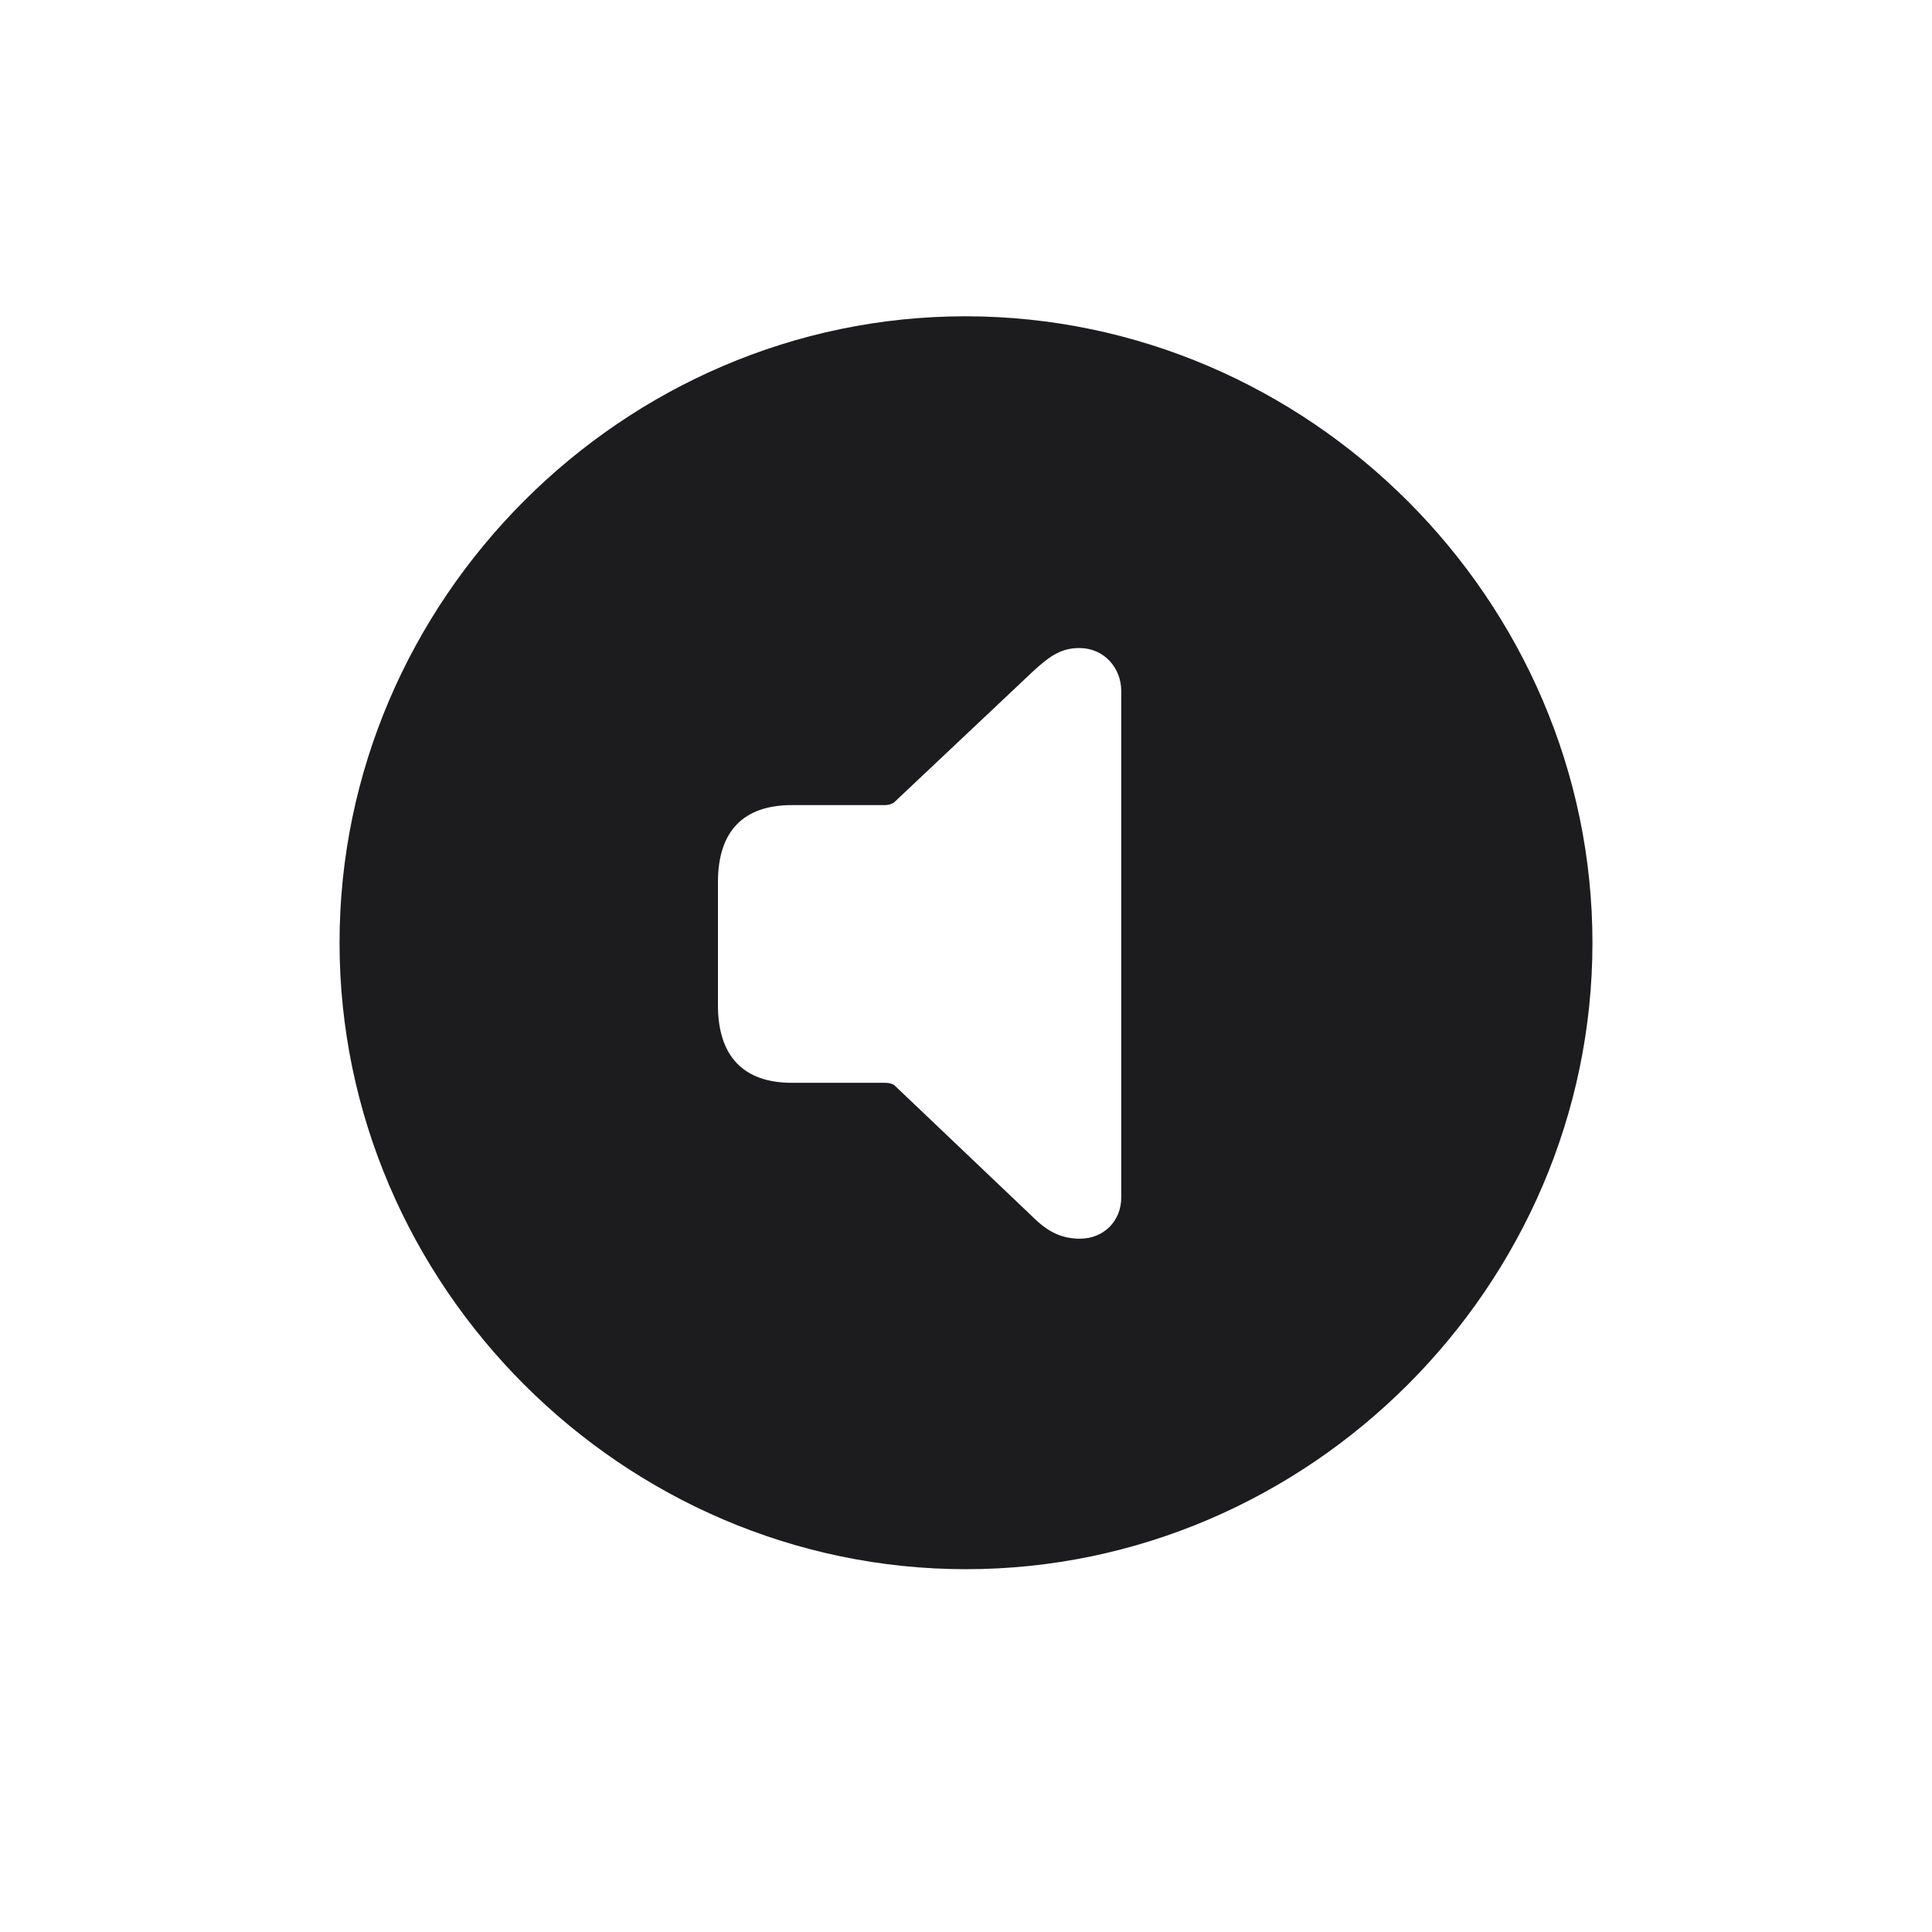 <svg width="28" height="28" viewBox="0 0 28 28" fill="none" xmlns="http://www.w3.org/2000/svg">
<path d="M14 22.742C18.966 22.742 23.079 18.638 23.079 13.663C23.079 8.697 18.966 4.584 13.991 4.584C9.025 4.584 4.921 8.697 4.921 13.663C4.921 18.638 9.034 22.742 14 22.742ZM15.652 17.952C15.398 17.952 15.195 17.864 14.967 17.636L12.963 15.729C12.928 15.702 12.875 15.693 12.831 15.693H11.477C10.774 15.693 10.405 15.307 10.405 14.568V12.784C10.405 12.046 10.774 11.668 11.477 11.668H12.831C12.875 11.668 12.937 11.65 12.963 11.624L14.967 9.734C15.23 9.488 15.398 9.392 15.644 9.392C15.995 9.392 16.25 9.673 16.25 10.016V17.355C16.25 17.697 15.995 17.952 15.652 17.952Z" fill="#1C1C1E"/>
</svg>
